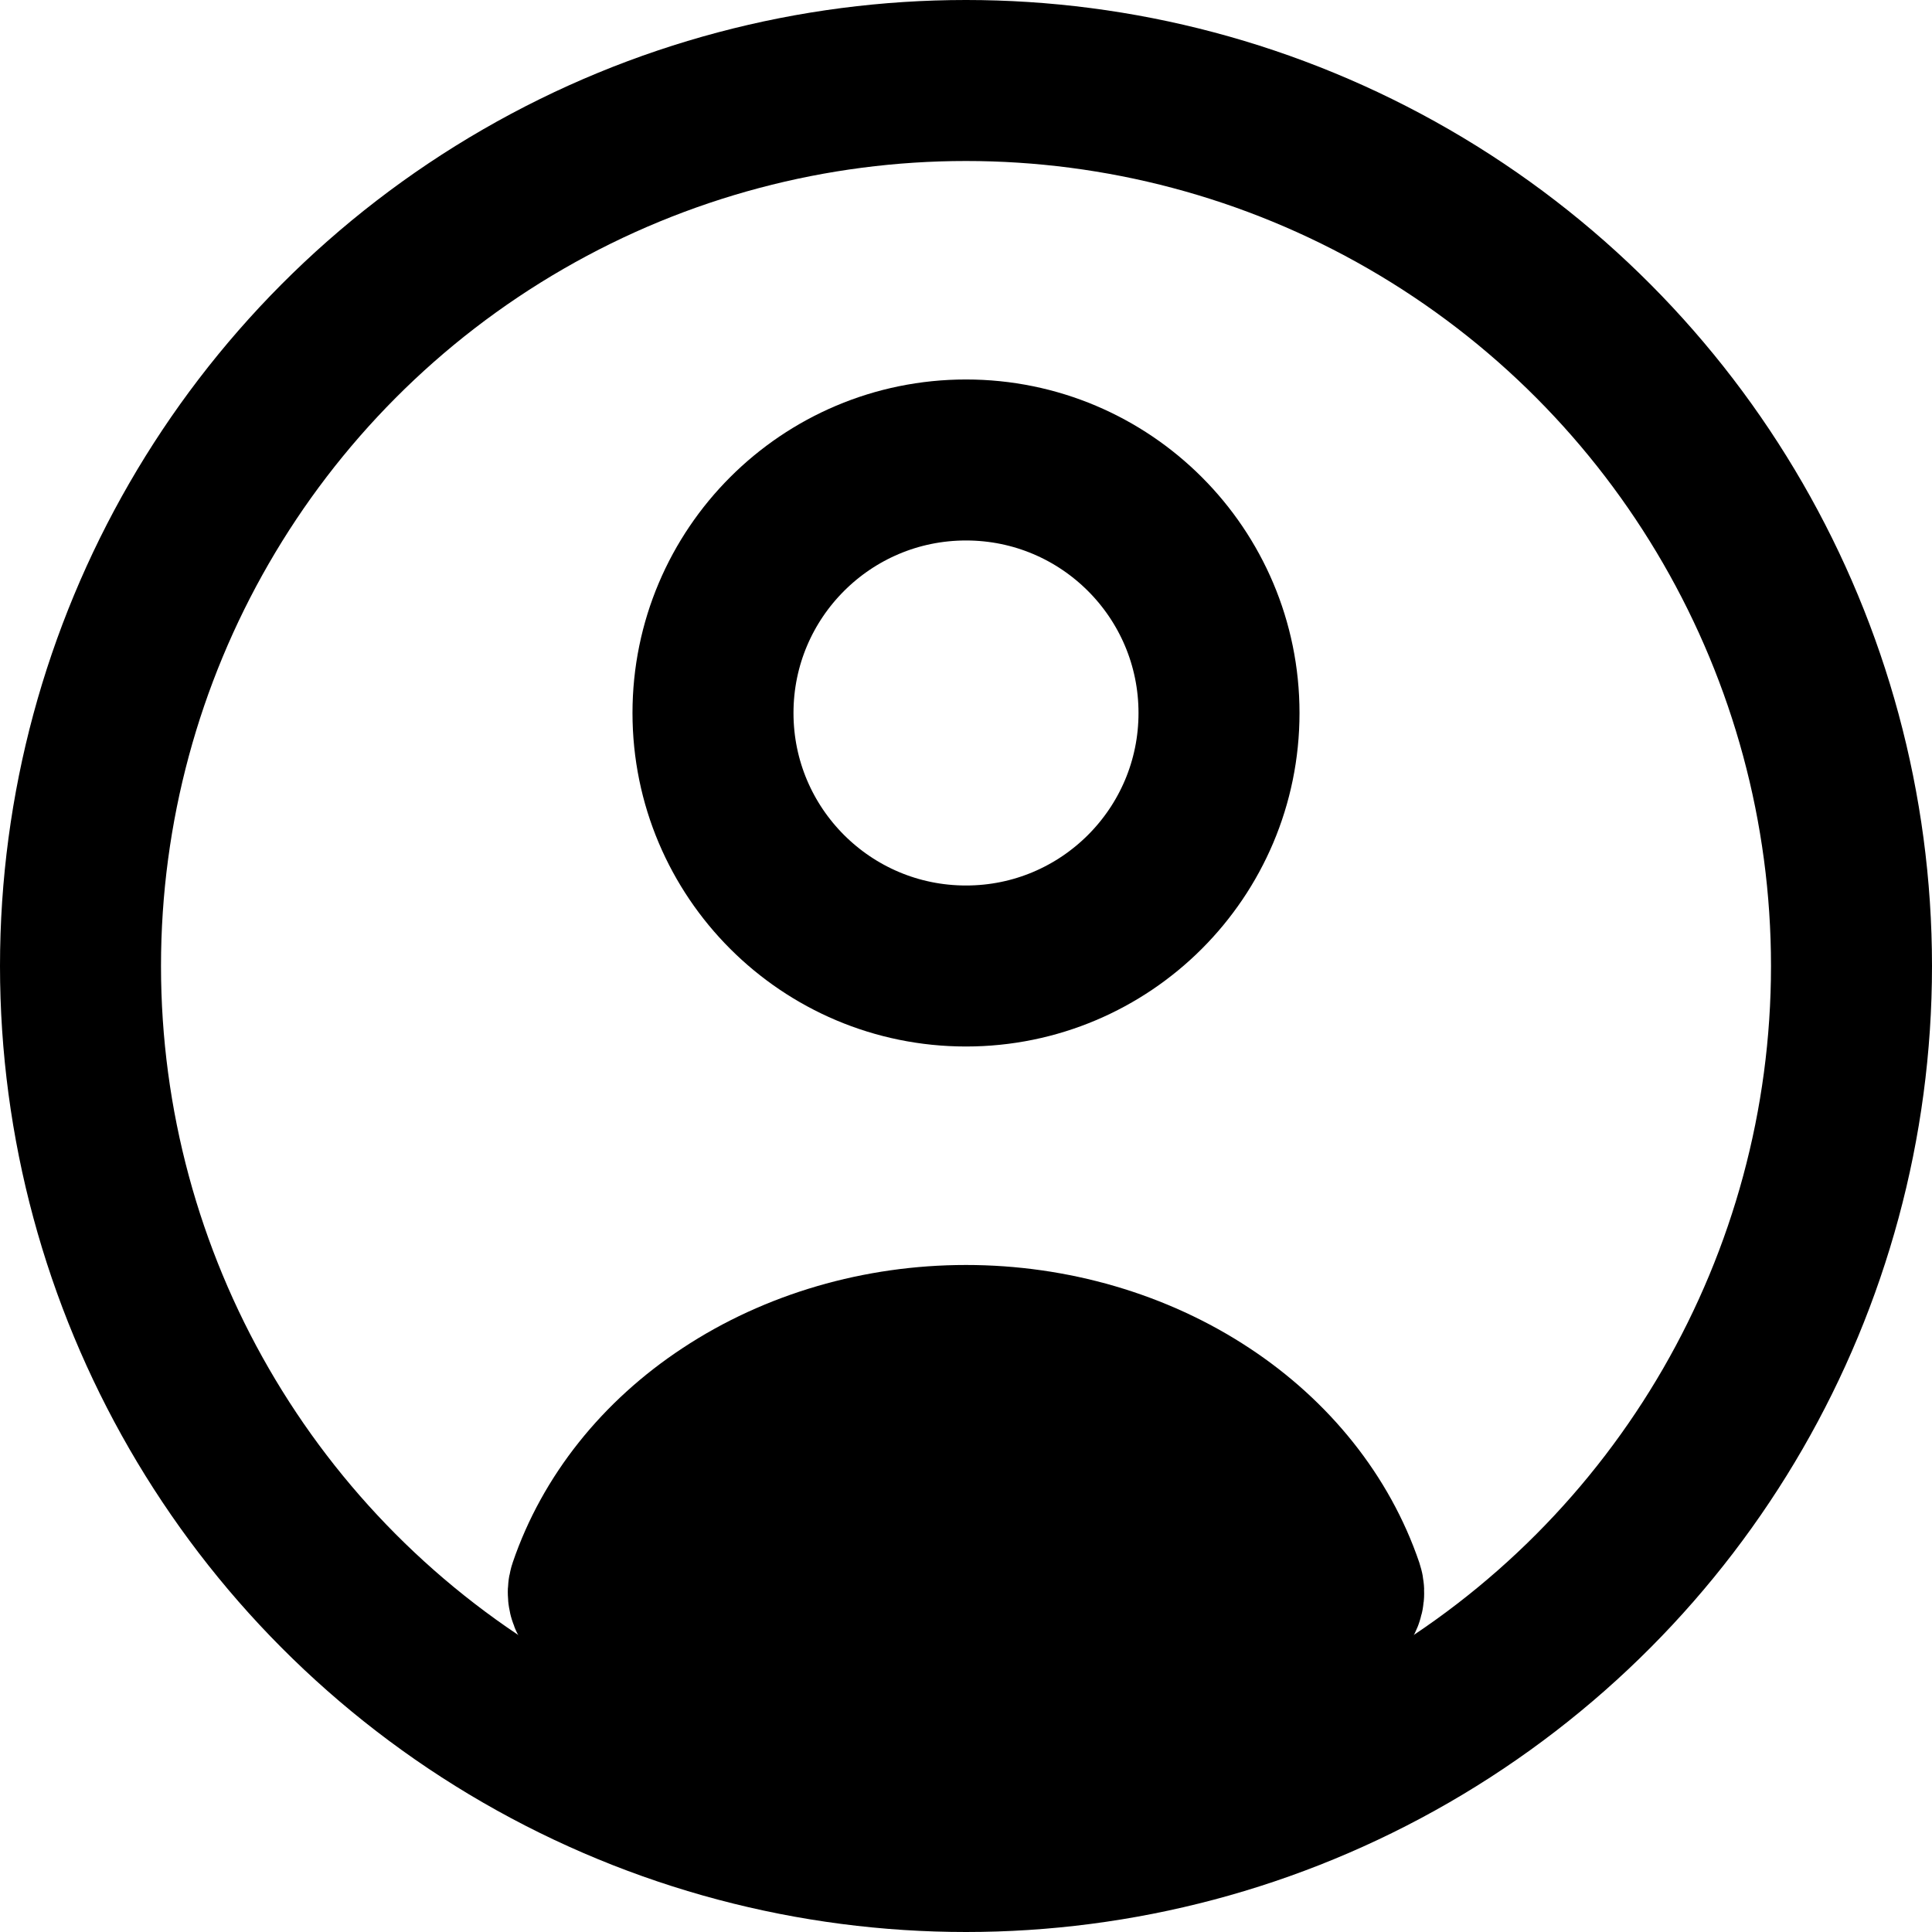 <svg width="24" height="24" viewBox="0 0 24 24" fill="none" xmlns="http://www.w3.org/2000/svg">
<g clip-path="url(#clip0_71_743)">
<circle cx="12" cy="12" r="11" stroke="currentColor" stroke-width="2"/>
<circle cx="12" cy="8.857" r="3.143" stroke="currentColor" stroke-width="2" stroke-linecap="round"/>
<path d="M16.645 19.895C16.688 19.852 16.703 19.789 16.684 19.732C16.393 18.878 15.793 18.124 14.971 17.582C14.119 17.019 13.074 16.714 12 16.714C10.925 16.714 9.881 17.019 9.029 17.582C8.206 18.124 7.607 18.878 7.316 19.732C7.297 19.789 7.312 19.852 7.355 19.895C9.915 22.473 14.085 22.473 16.645 19.895Z" fill="currentColor" stroke="currentColor" stroke-width="2" stroke-linecap="round"/>
</g>
<defs>
<clipPath id="clip0_71_743">
<rect width="24" height="24" fill="white"/>
</clipPath>
</defs>
</svg>
